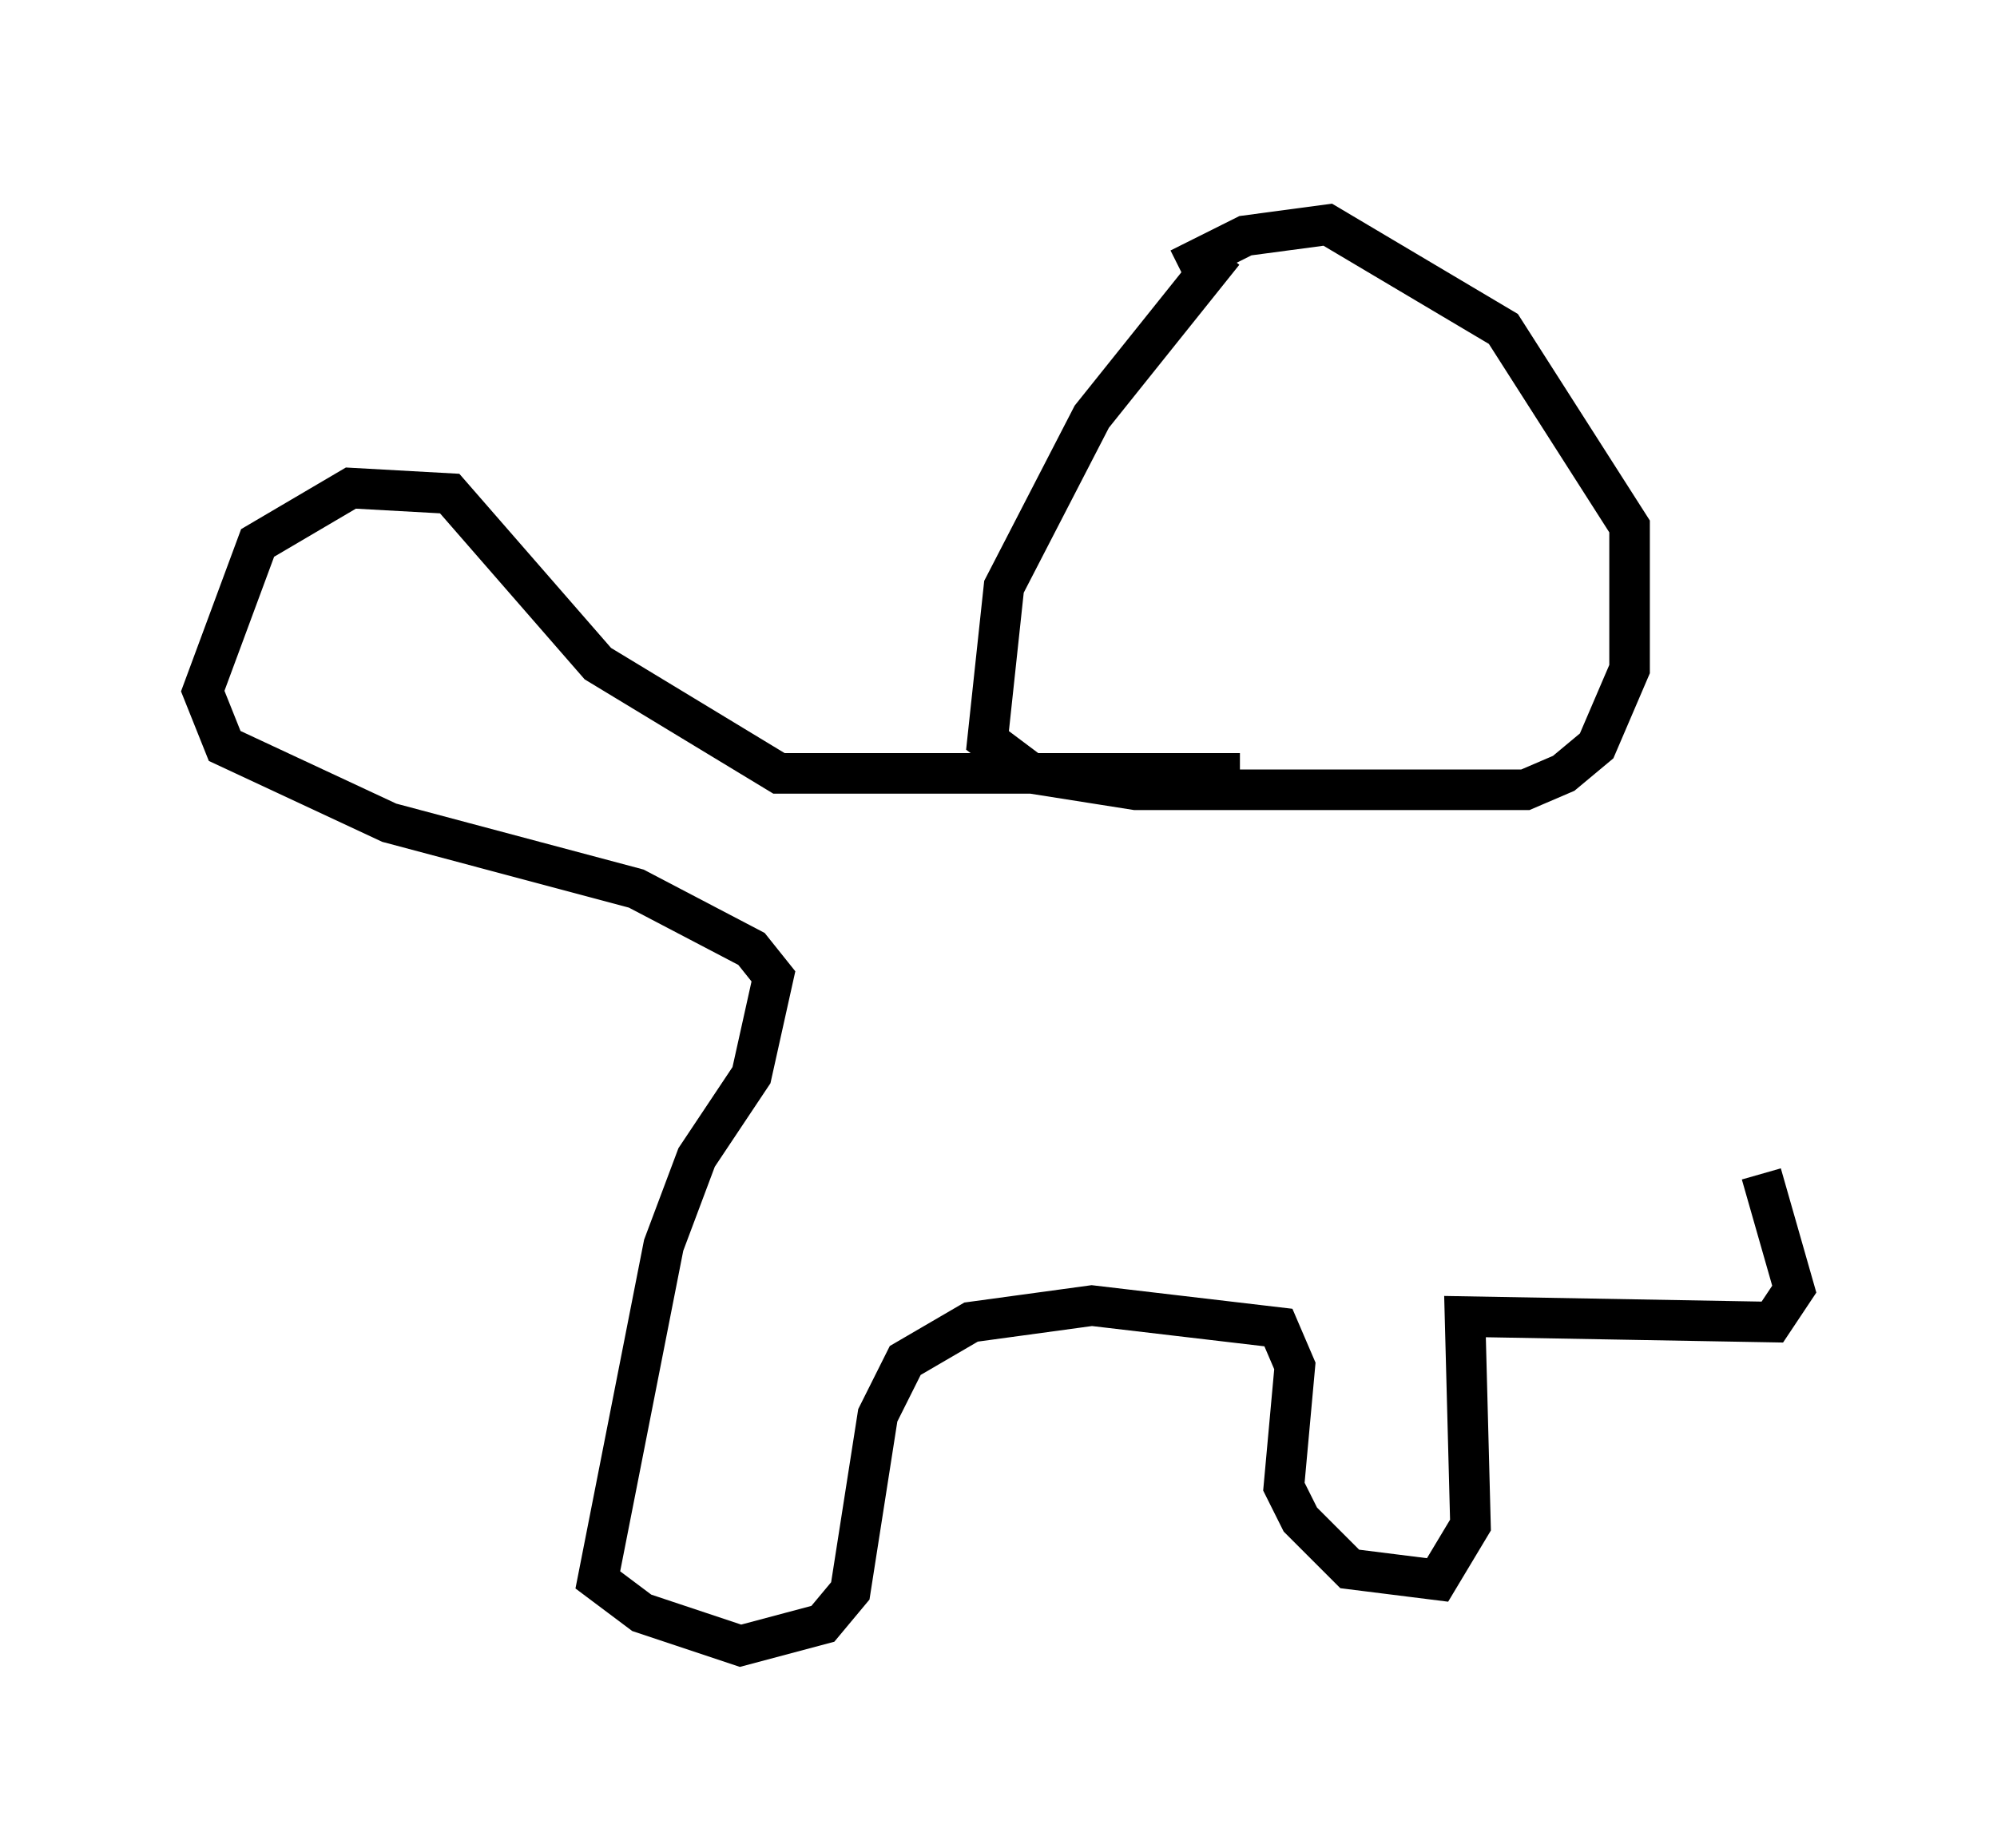 <?xml version="1.0" encoding="utf-8" ?>
<svg baseProfile="full" height="45.588" version="1.1" width="49.242" xmlns="http://www.w3.org/2000/svg" xmlns:ev="http://www.w3.org/2001/xml-events" xmlns:xlink="http://www.w3.org/1999/xlink"><defs /><rect fill="white" height="45.588" width="49.242" x="0" y="0" /><path d="M32.334, 5 m-2.165, 1.218 l-3.248, 4.059 -2.165, 4.195 l-0.406, 3.789 1.083, 0.812 l2.571, 0.406 9.607, 0.0 l0.947, -0.406 0.812, -0.677 l0.812, -1.894 0.0, -3.518 l-3.112, -4.871 -4.33, -2.571 l-2.03, 0.271 -1.624, 0.812 m1.488, 12.449 l-11.367, 0.0 -4.465, -2.706 l-3.654, -4.195 -2.436, -0.135 l-2.3, 1.353 -1.353, 3.654 l0.541, 1.353 4.059, 1.894 l6.089, 1.624 2.842, 1.488 l0.541, 0.677 -0.541, 2.436 l-1.353, 2.03 -0.812, 2.165 l-1.624, 8.254 1.083, 0.812 l2.436, 0.812 2.03, -0.541 l0.677, -0.812 0.677, -4.33 l0.677, -1.353 1.624, -0.947 l2.977, -0.406 4.601, 0.541 l0.406, 0.947 -0.271, 2.977 l0.406, 0.812 1.218, 1.218 l2.165, 0.271 0.812, -1.353 l-0.135, -5.142 7.578, 0.135 l0.541, -0.812 -0.812, -2.842 " fill="none" stroke="black" stroke-width="1" /></svg>